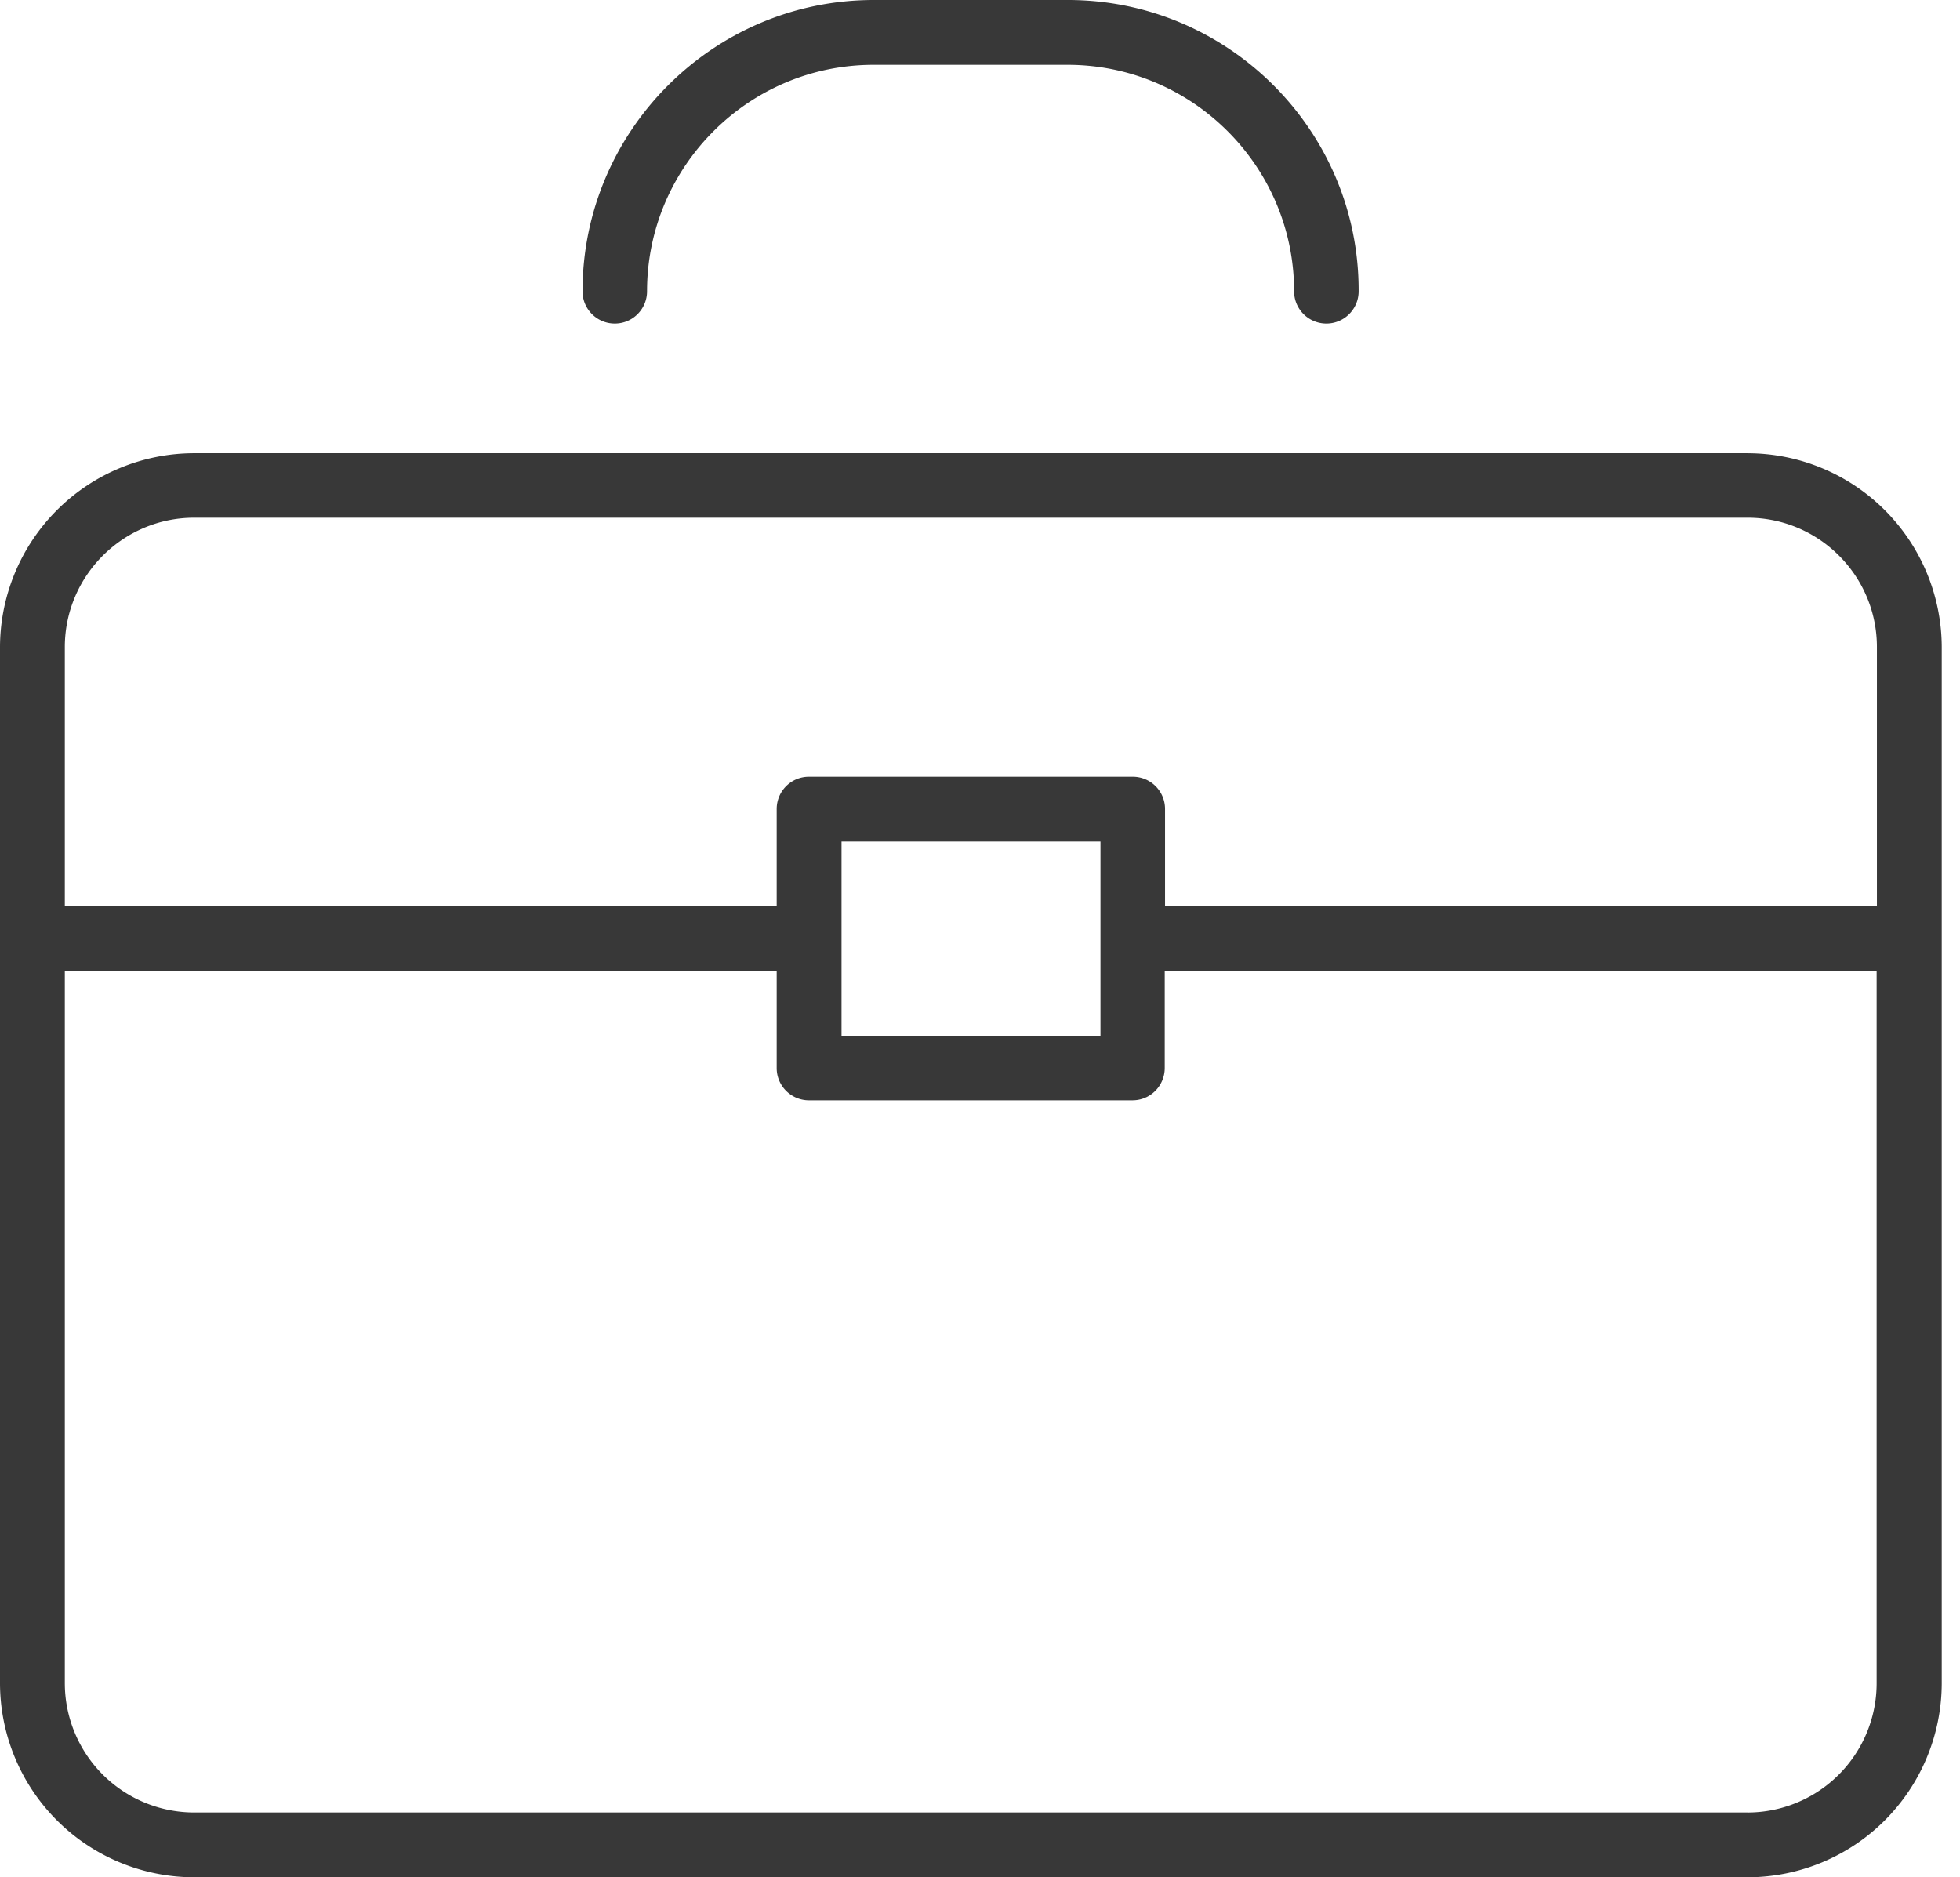 <svg xmlns="http://www.w3.org/2000/svg" width="71" height="68" fill="none" viewBox="0 0 71 68">
    <path fill="#383838" d="M63.304 16.416H7.034A7.041 7.041 0 0 0 0 23.449v37.517A7.041 7.041 0 0 0 7.034 68h56.27a7.041 7.041 0 0 0 7.034-7.034V23.45a7.041 7.041 0 0 0-7.034-7.033zm-56.27 2.337h56.27c2.586 0 4.686 2.1 4.686 4.686v9.382H42.203v-3.517c0-.652-.528-1.169-1.17-1.169h-11.73c-.65 0-1.168.528-1.168 1.169v3.517H2.348v-9.382c0-2.576 2.1-4.686 4.686-4.686zm23.45 11.73h9.38v7.034h-9.38v-7.034zm32.82 35.169H7.034a4.688 4.688 0 0 1-4.686-4.686V35.17h25.787v3.517c0 .651.528 1.169 1.169 1.169h11.72c.651 0 1.168-.528 1.168-1.17V35.17H67.98v25.787a4.682 4.682 0 0 1-4.675 4.696zM22.27 11.72c.652 0 1.169-.528 1.169-1.17 0-4.52 3.682-8.202 8.203-8.202h7.033c4.52 0 8.203 3.682 8.203 8.203a1.168 1.168 0 1 0 2.338 0C49.236 4.737 44.499 0 38.686 0h-7.034c-5.813 0-10.55 4.737-10.55 10.55 0 .652.527 1.17 1.168 1.17z"/>
</svg>
